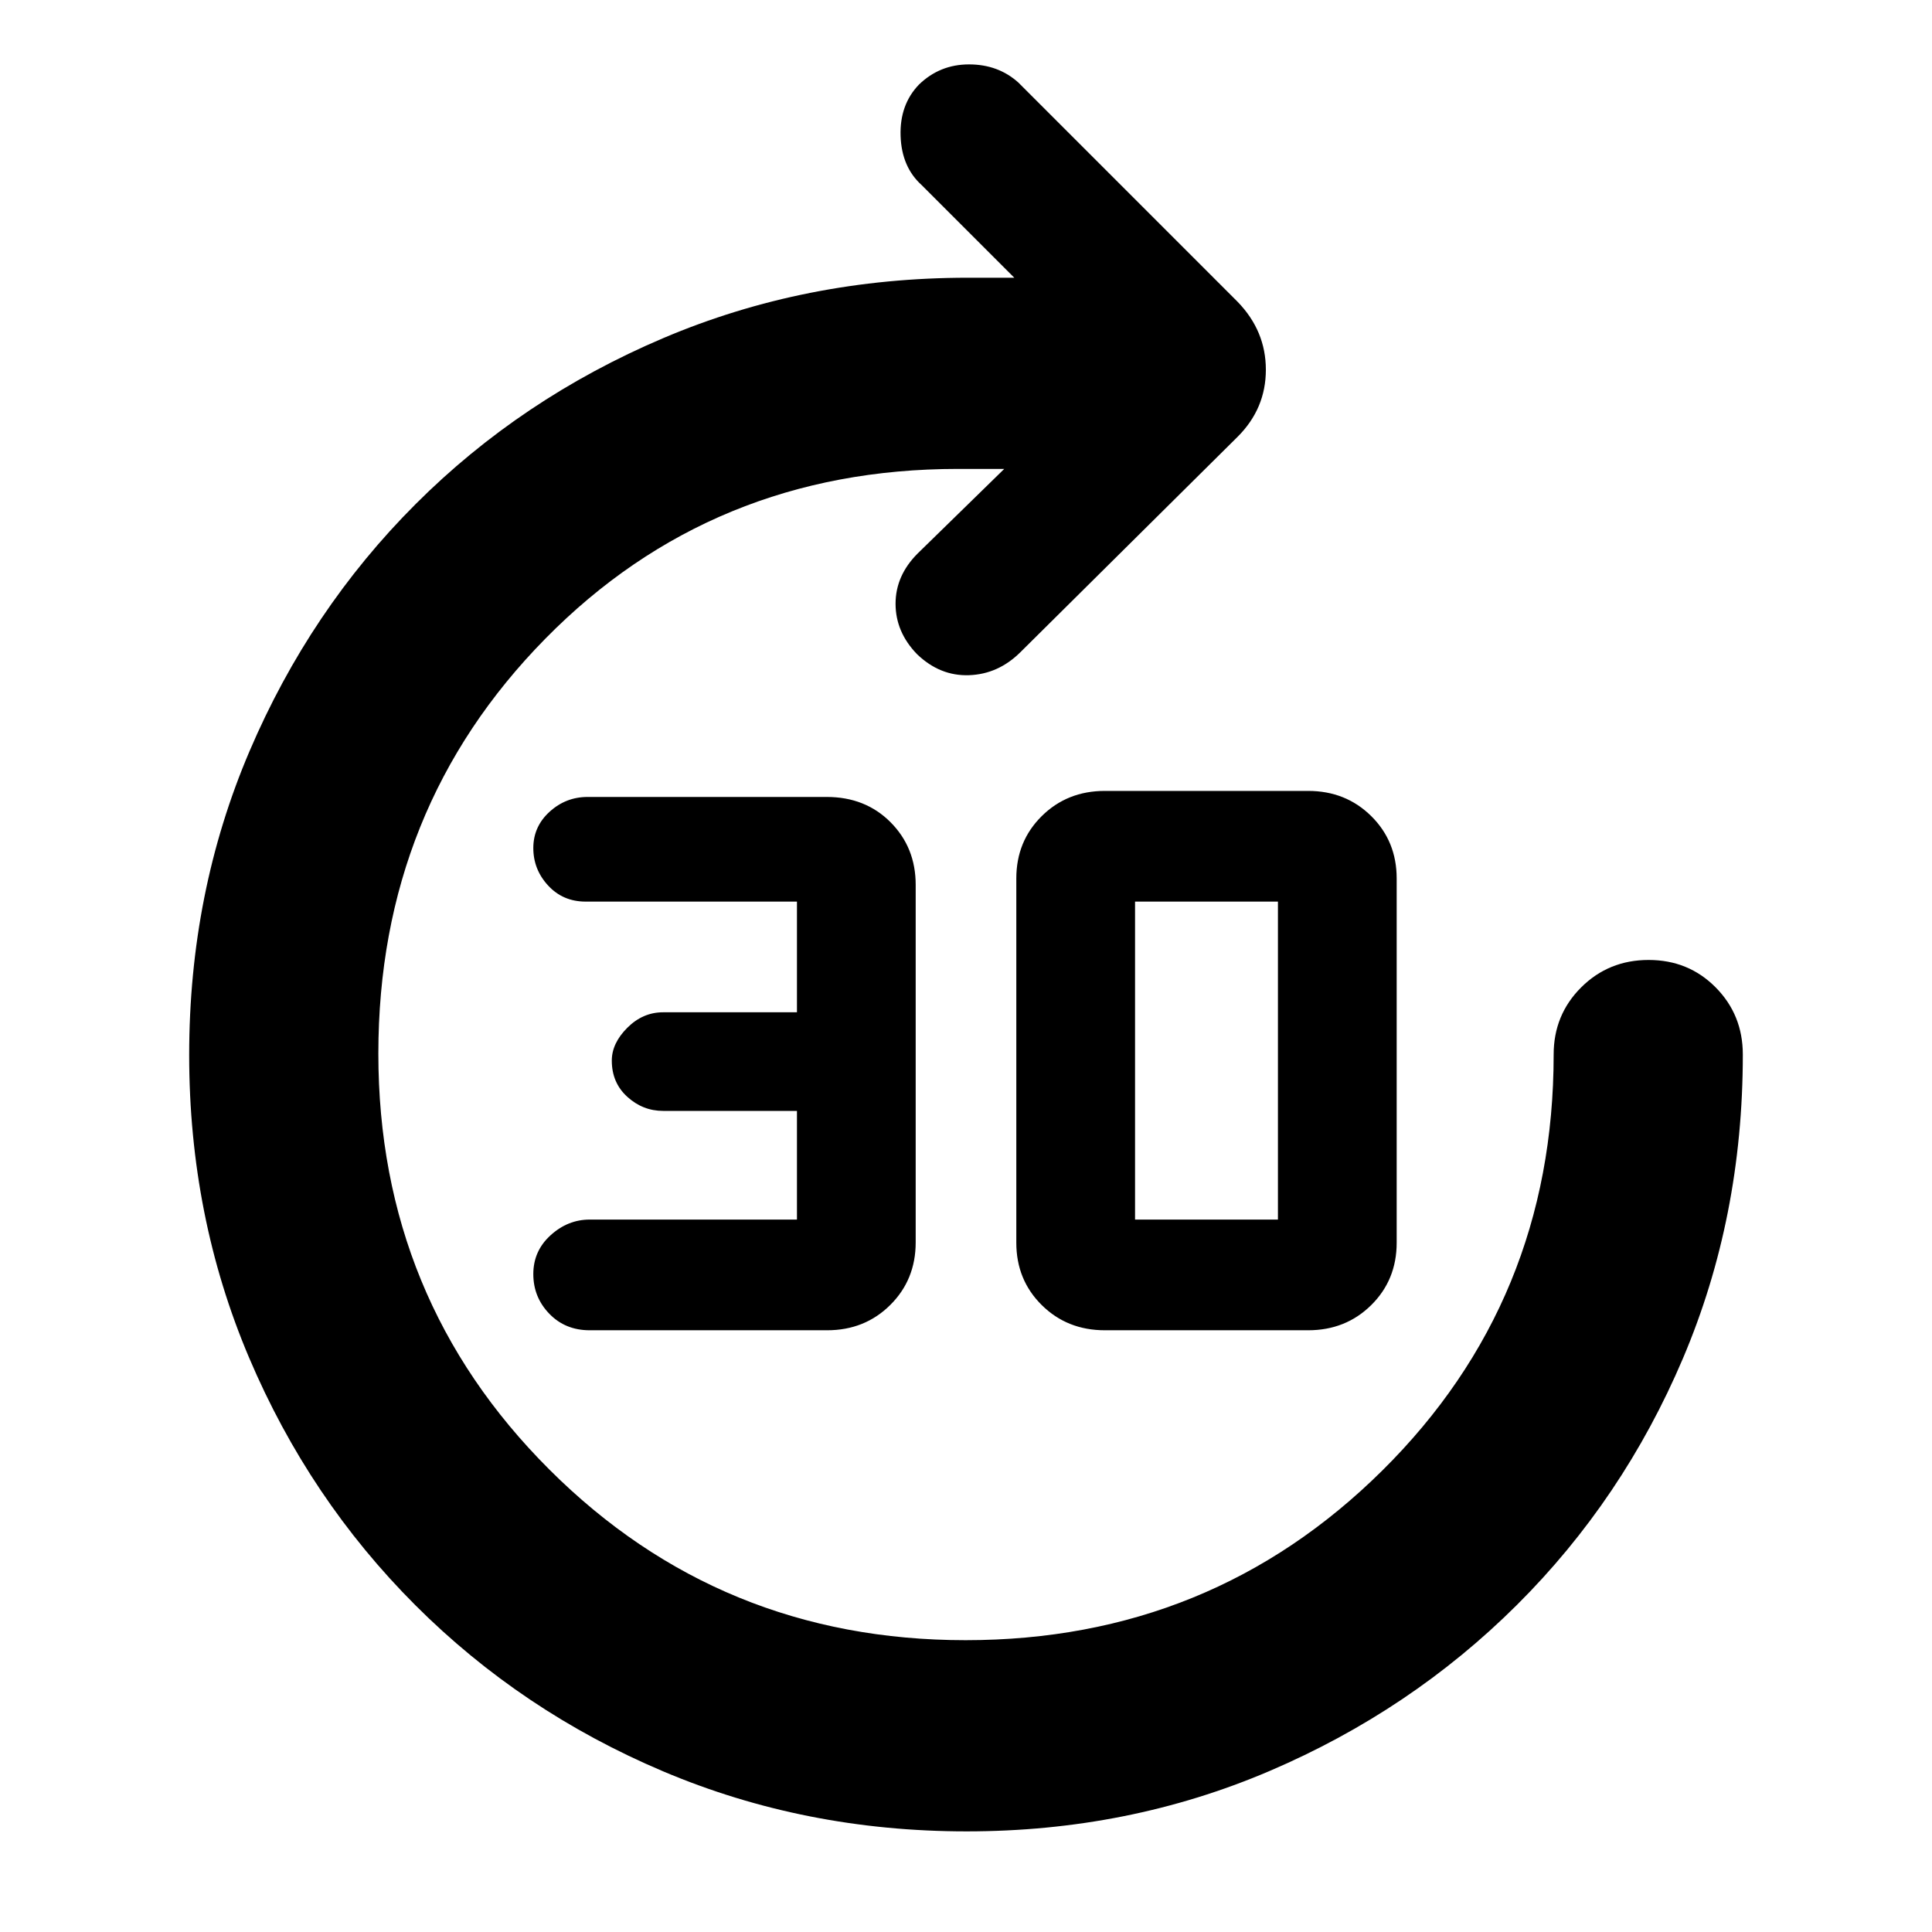 <svg xmlns="http://www.w3.org/2000/svg" width="48" height="48" viewBox="0 -960 960 960"><path d="M480.338-50Q400-50 329.609-79.787q-70.391-29.788-123.2-82.575Q153.6-215.15 123.8-285.306 94-355.462 94-435.794q0-80.75 30-150.978Q154-657 206.5-709.5T329.587-792Q400.175-822 481-822h23l-46-46q-10-9-10.5-24.5t9.152-25.5Q467-928 481.5-928q14.5 0 24.5 9l109 109q14 14.455 14 33.727Q629-757 615-743L507-635.896Q496-625 481.5-624.5T455.609-635Q445-646 445-660t11-25l43-42h-23q-122 0-205 84.332-83 84.331-83 206.178t84.941 206.669Q357.882-145 479.821-145q121.94 0 207.059-84.329Q772-313.657 772-436q0-19.75 13.675-33.375Q799.351-483 819.175-483 839-483 852.5-469.375 866-455.75 866-436q0 81-29.76 150.989-29.759 69.989-82.5 122.5Q701-110 630.838-80q-70.162 30-150.5 30ZM411-299H293q-12.133 0-20.067-8.221Q265-315.442 265-326.93q0-11.489 8.583-19.279Q282.167-354 293-354h103v-54h-66.5q-10.1 0-17.8-7-7.7-7-7.7-18 0-8.6 7.7-16.3 7.7-7.7 17.8-7.7H396v-55H291q-11.267 0-18.633-7.975Q265-527.949 265-538.616q0-10.667 8.083-18.026Q281.167-564 292-564h118.776Q430-564 442.5-551.446t12.5 31.113v177.666q0 18.559-12.65 31.113Q429.7-299 411-299Zm138 0q-18.7 0-31.35-12.506Q505-324.012 505-342.5v-181q0-18.487 12.65-30.994Q530.3-567 549-567h101q18.7 0 31.35 12.506Q694-541.987 694-523.5v181q0 18.488-12.65 30.994T650-299H549Zm15-55h71v-158h-71v158Z"/></svg>